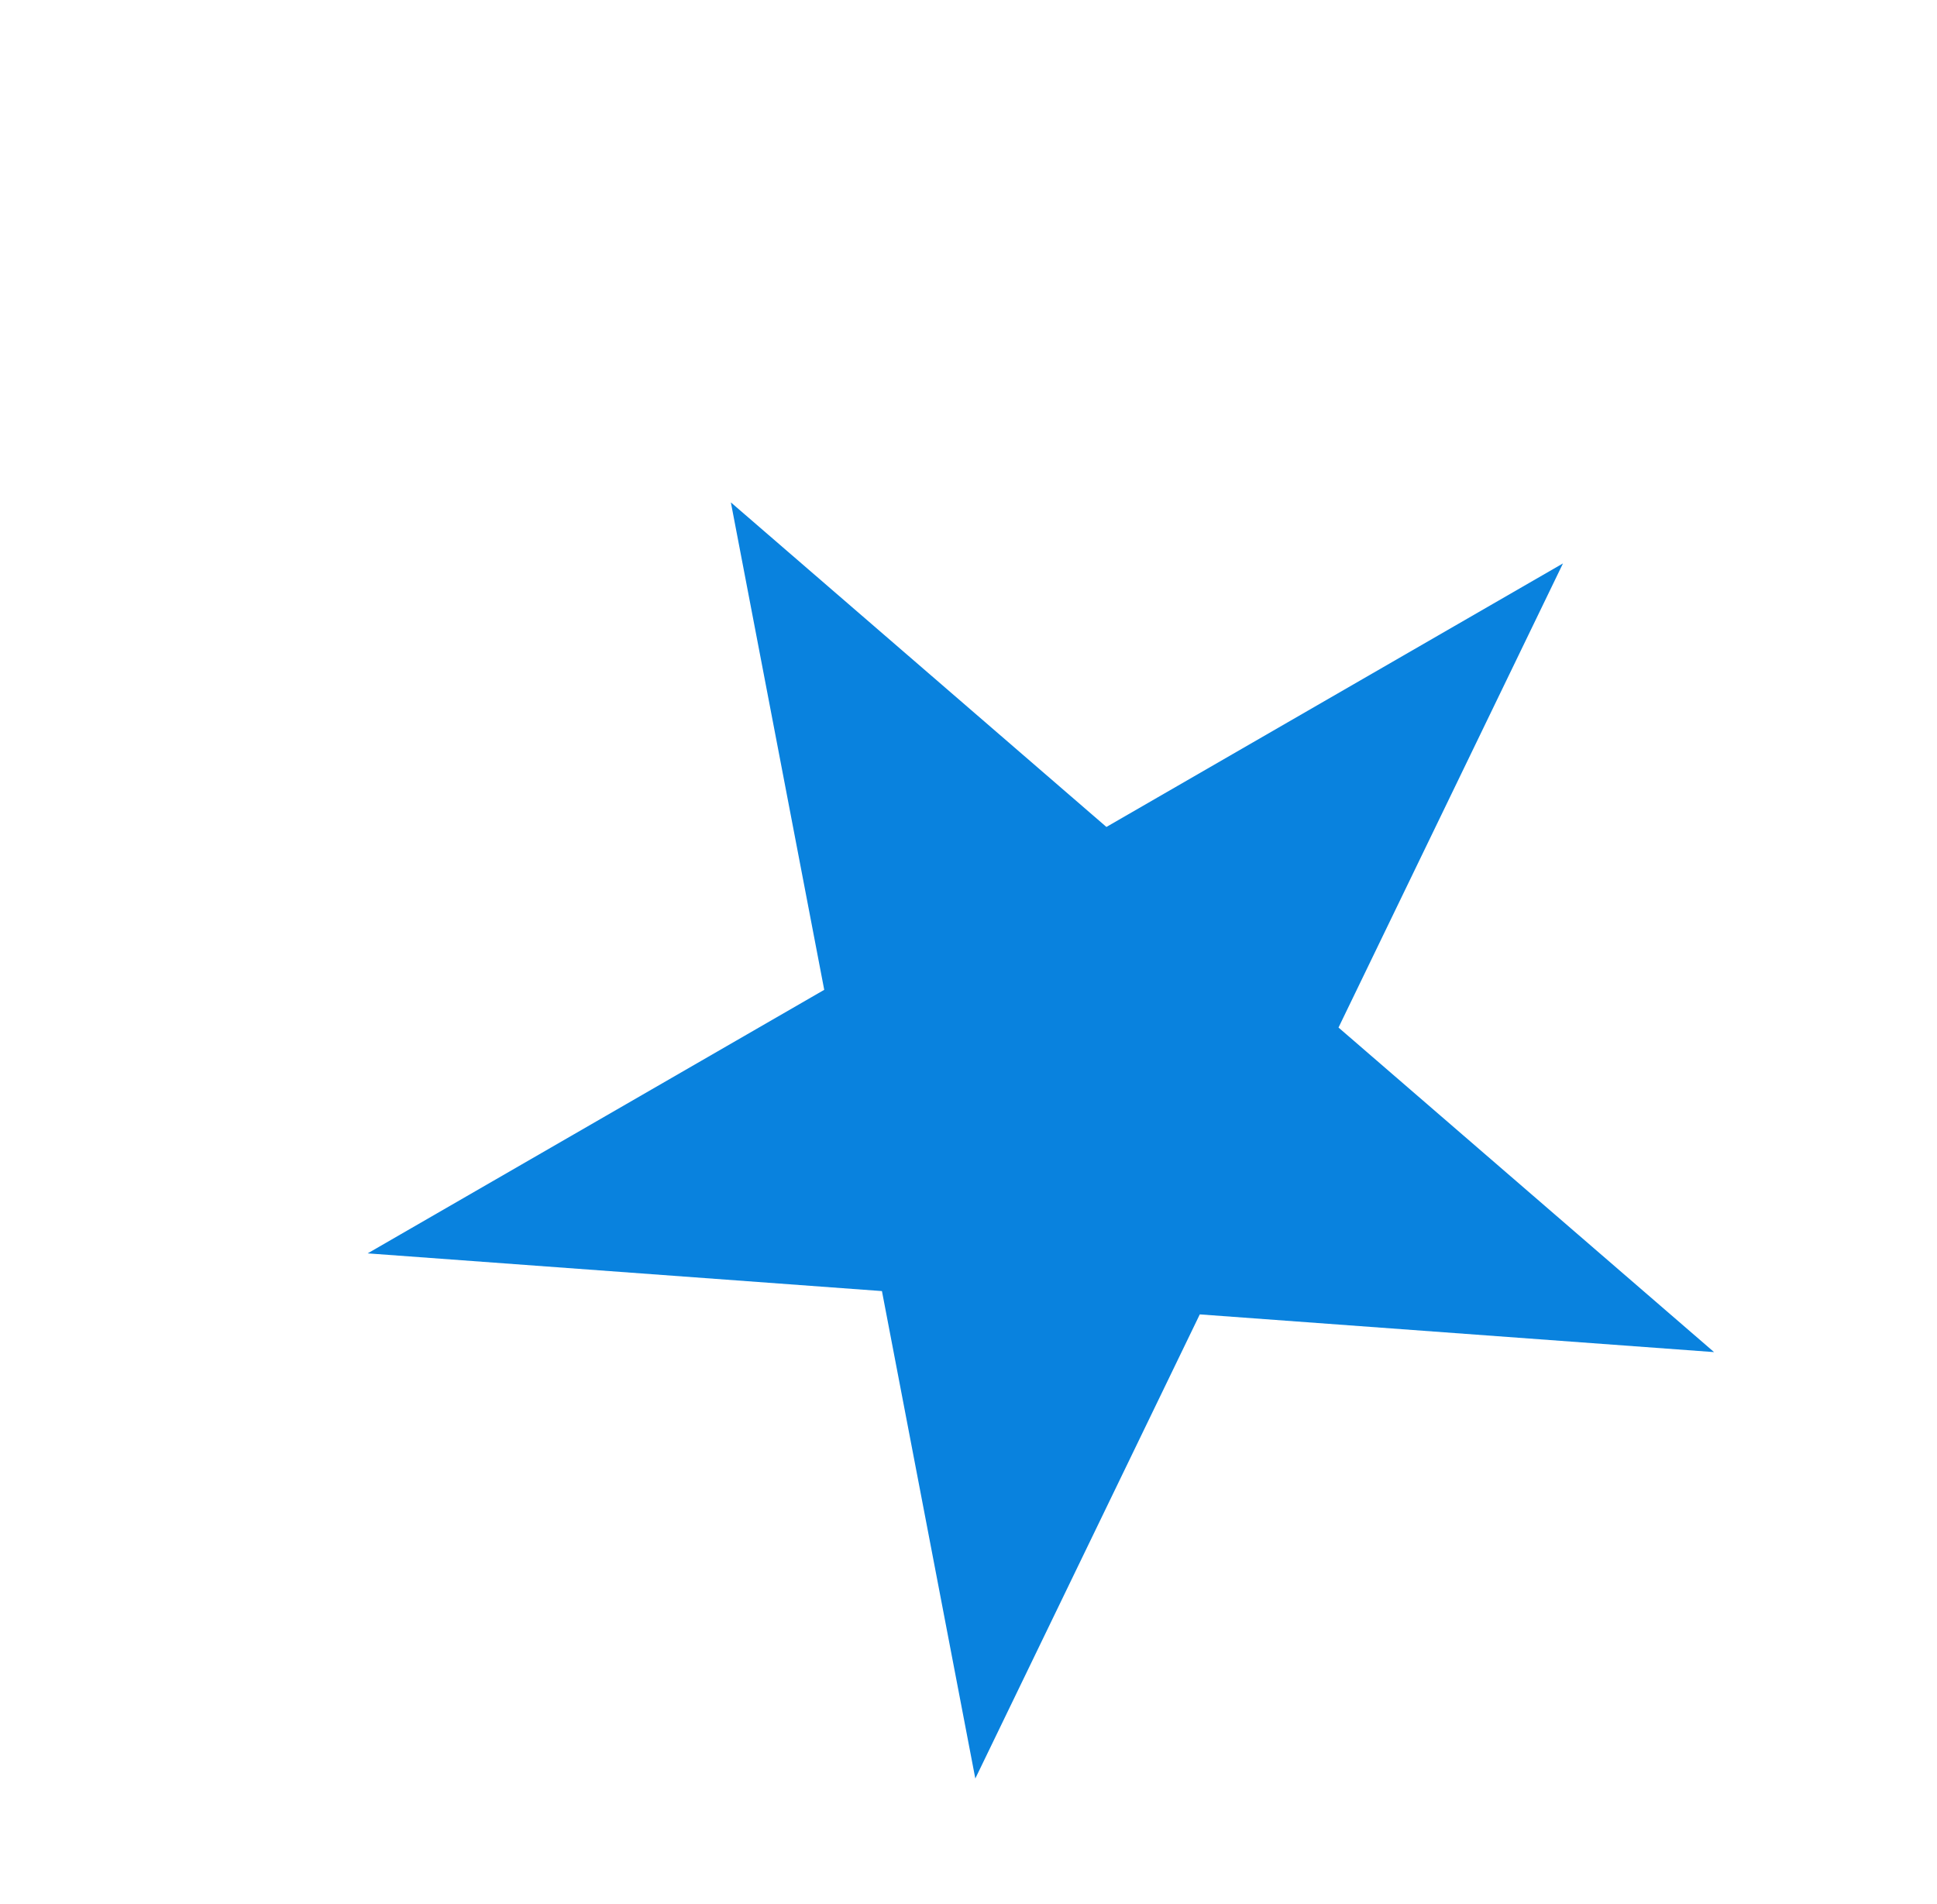 <svg width="416" height="409" viewBox="0 0 416 409" fill="none" xmlns="http://www.w3.org/2000/svg">
<g filter="url(#filter0_d_7_49)">
<path d="M134.963 77.921L215.619 147.643L313.675 91.03L265.466 190.733L346.122 260.454L235.672 252.353L187.463 352.056L167.41 247.346L56.96 239.244L155.016 182.631L134.963 77.921Z" fill="#0982DE"/>
</g>
<defs>
<filter id="filter0_d_7_49" x="-7.04" y="21.921" width="461.162" height="446.135" filterUnits="userSpaceOnUse" color-interpolation-filters="sRGB">
<feFlood flood-opacity="0" result="BackgroundImageFix"/>
<feColorMatrix in="SourceAlpha" type="matrix" values="0 0 0 0 0 0 0 0 0 0 0 0 0 0 0 0 0 0 127 0" result="hardAlpha"/>
<feOffset dx="22" dy="30"/>
<feGaussianBlur stdDeviation="43"/>
<feComposite in2="hardAlpha" operator="out"/>
<feColorMatrix type="matrix" values="0 0 0 0 0 0 0 0 0 0 0 0 0 0 0 0 0 0 0.25 0"/>
<feBlend mode="normal" in2="BackgroundImageFix" result="effect1_dropShadow_7_49"/>
<feBlend mode="normal" in="SourceGraphic" in2="effect1_dropShadow_7_49" result="shape"/>
</filter>
</defs>
</svg>
